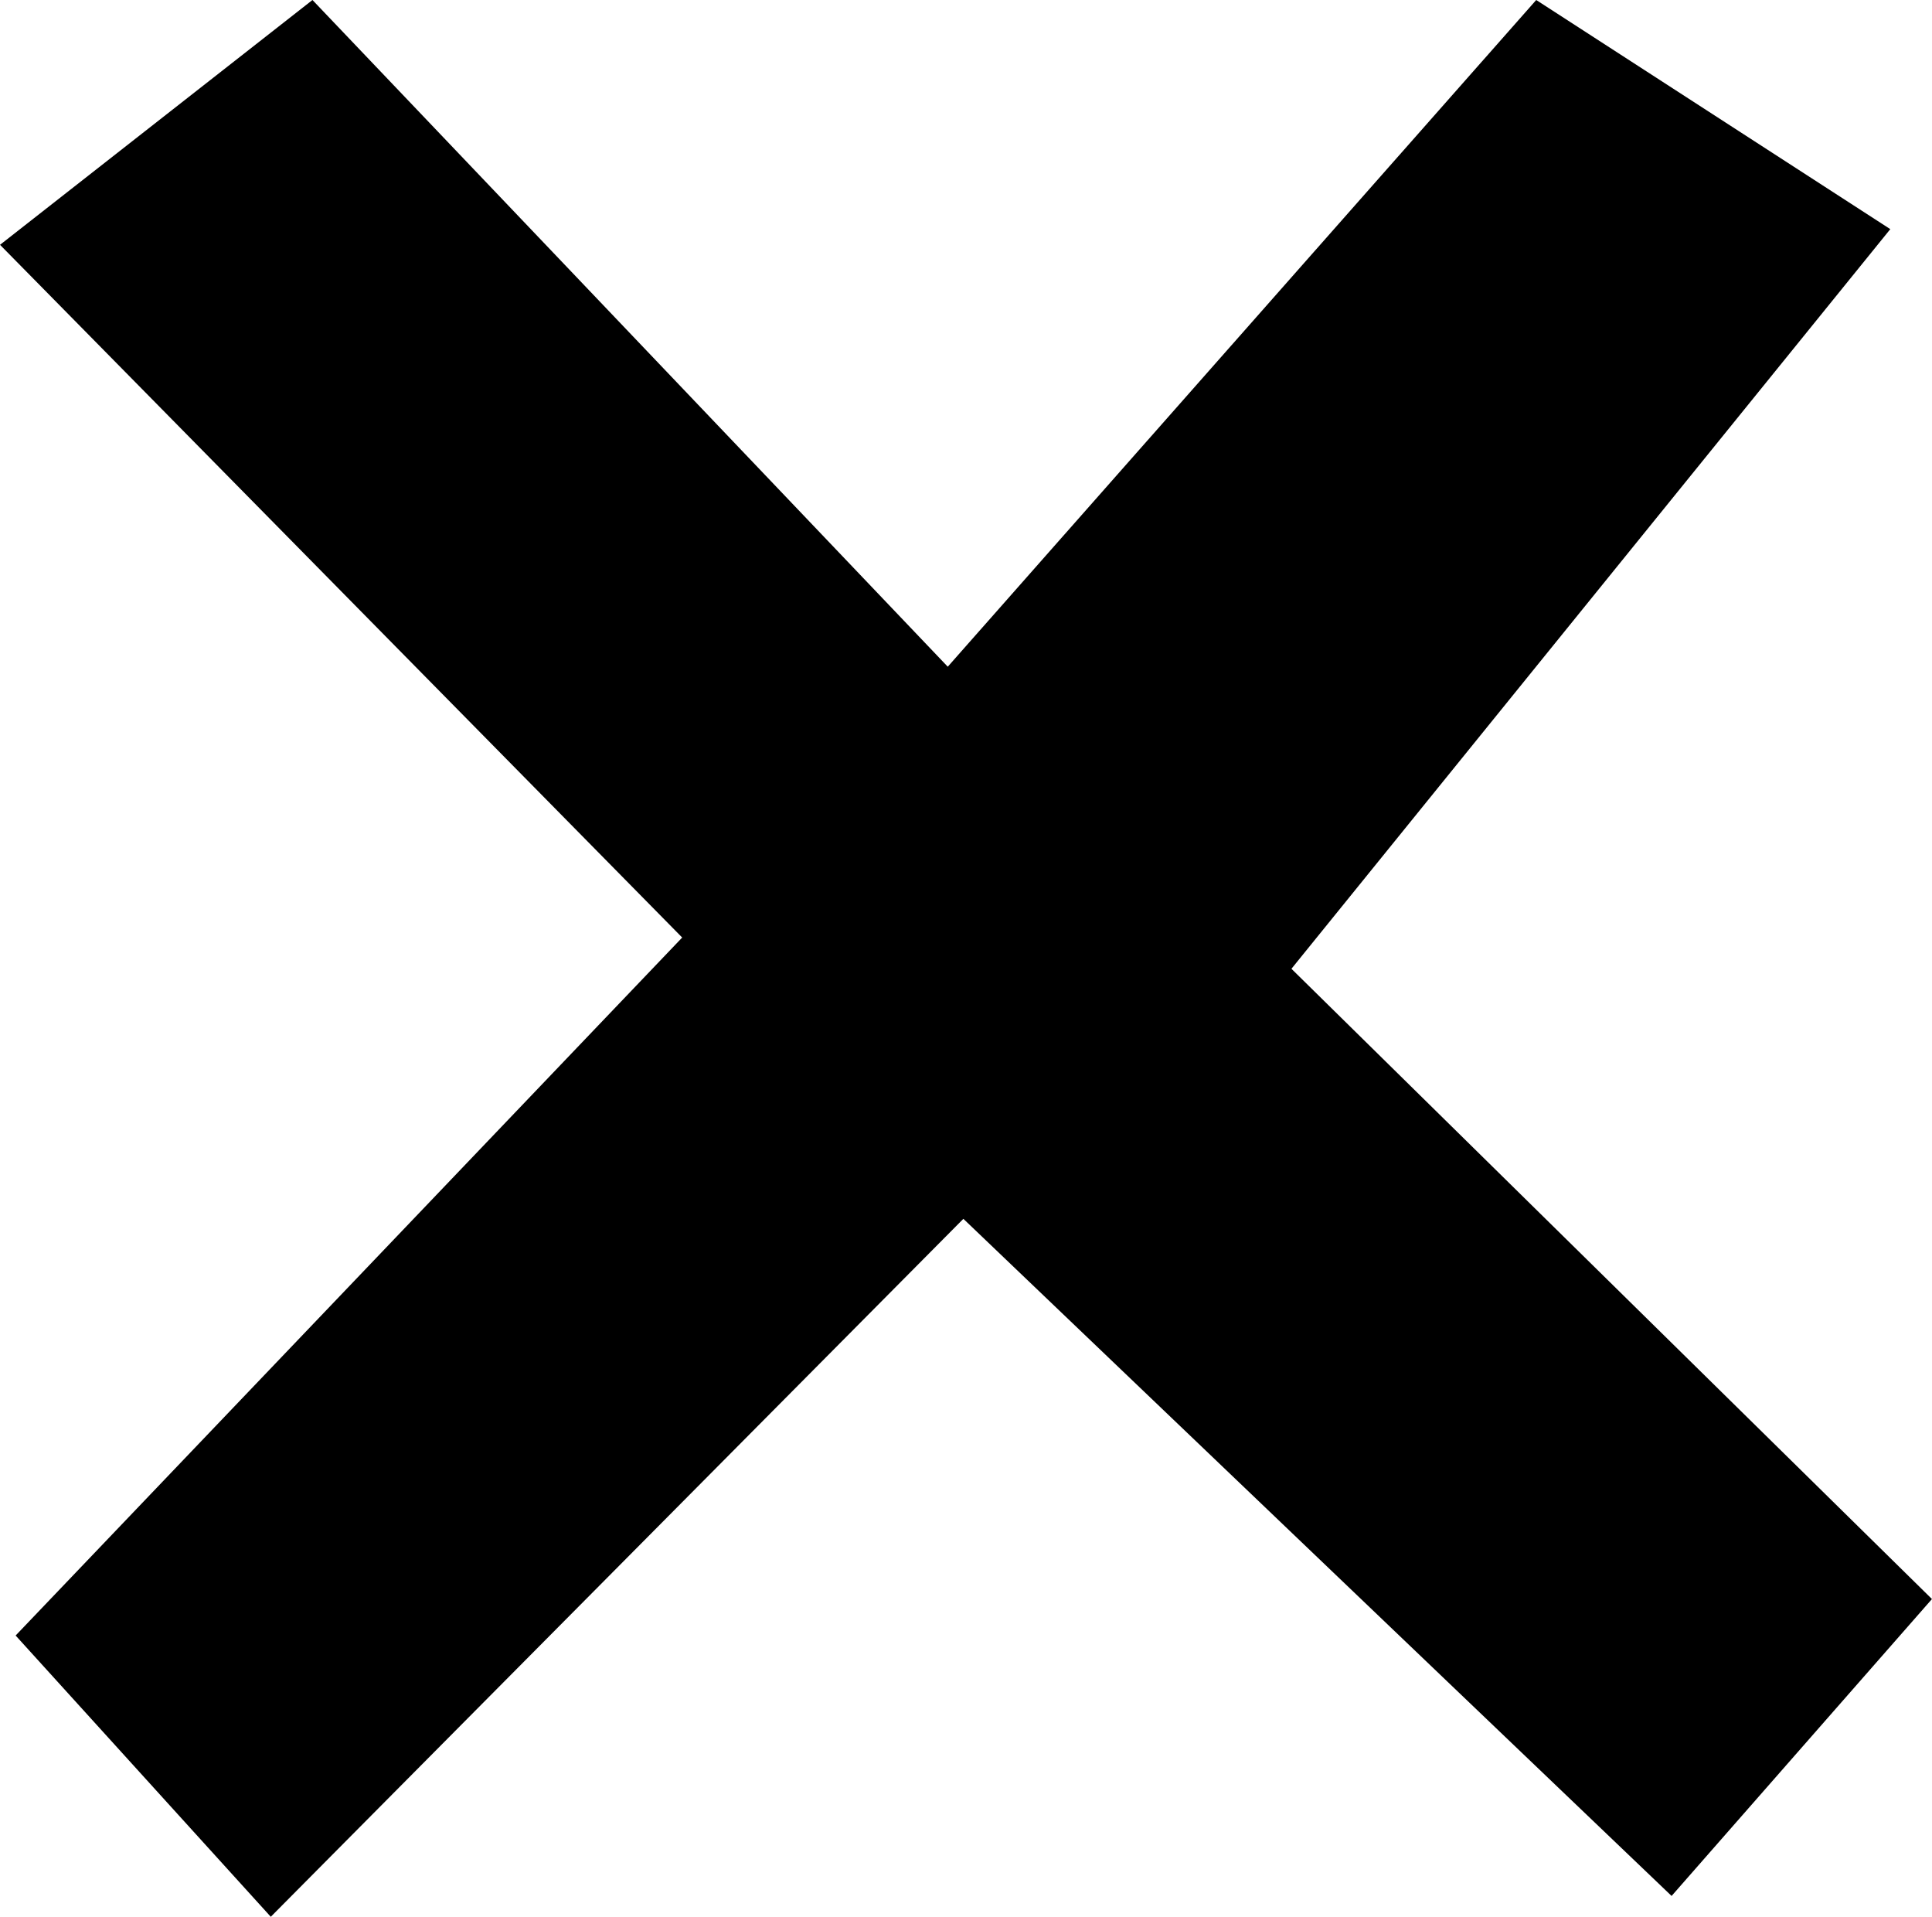 <?xml version="1.0" encoding="UTF-8" standalone="no"?>
<svg
   xmlns:dc="http://purl.org/dc/elements/1.1/"
   xmlns:cc="http://creativecommons.org/ns#"
   xmlns:rdf="http://www.w3.org/1999/02/22-rdf-syntax-ns#"
   xmlns:svg="http://www.w3.org/2000/svg"
   xmlns="http://www.w3.org/2000/svg"
   version="1.1"
   id="svg3513"
   viewBox="0 0 68.548 67.993"
   height="19.189mm"
   width="19.346mm">
  <defs
     id="defs3515" />
  <g
     transform="translate(-0.554,-983.63)"
     id="layer1">
    <path
       id="path3521"
       d="M 55.06,983.63 34.181,1007.28 11.64,983.63 0.554,992.314 24.758,1016.887 l -23.65,24.759 9.053,9.977 24.574,-24.758 25.128,24.019 9.238,-10.532 -22.726,-22.357 21.248,-26.237 z"
       style="fill:#000000;fill-rule:evenodd;stroke:none;stroke-width:1px;stroke-linecap:butt;stroke-linejoin:miter;stroke-opacity:1" />
  </g>
</svg>
